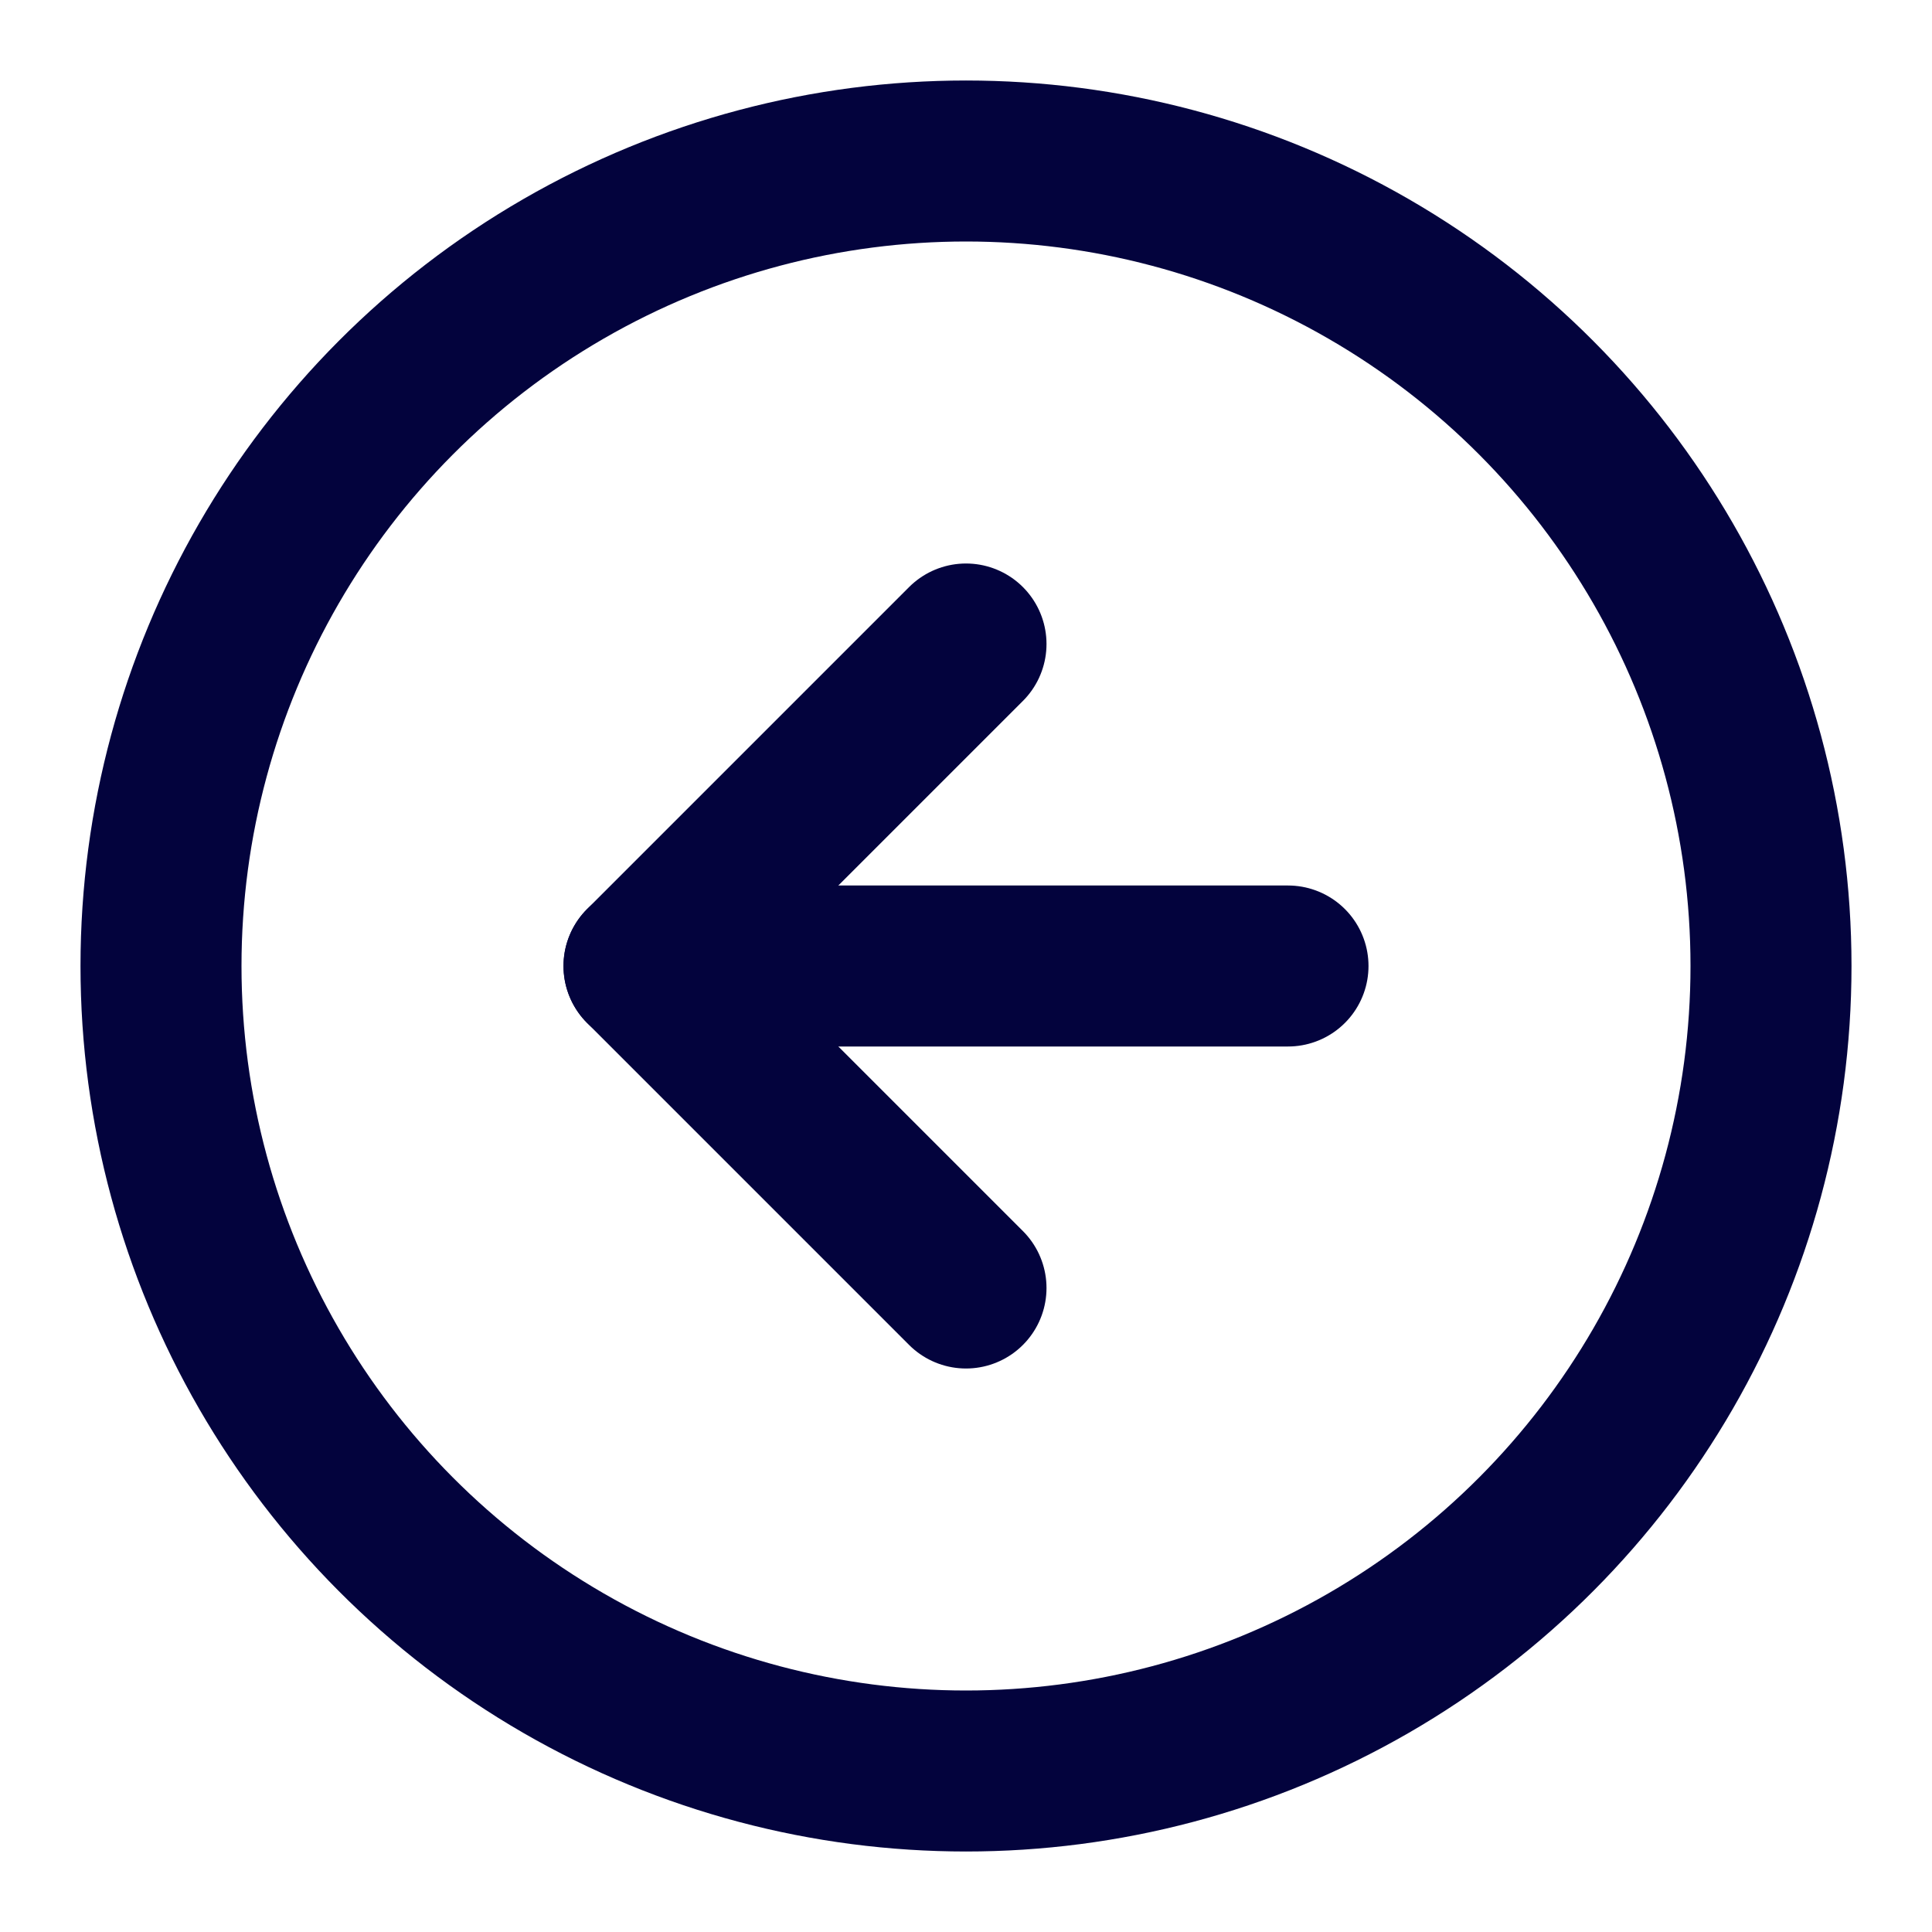 <svg xmlns="http://www.w3.org/2000/svg" width="28" height="28" viewBox="0 0 24 24" fill="none" stroke="#03033D" stroke-width="2" stroke-linecap="round" stroke-linejoin="round" class="feather feather-arrow-left-circle"><circle cx="12" cy="12" r="10"></circle><polyline points="12 8 8 12 12 16"></polyline><line x1="16" y1="12" x2="8" y2="12"></line></svg>